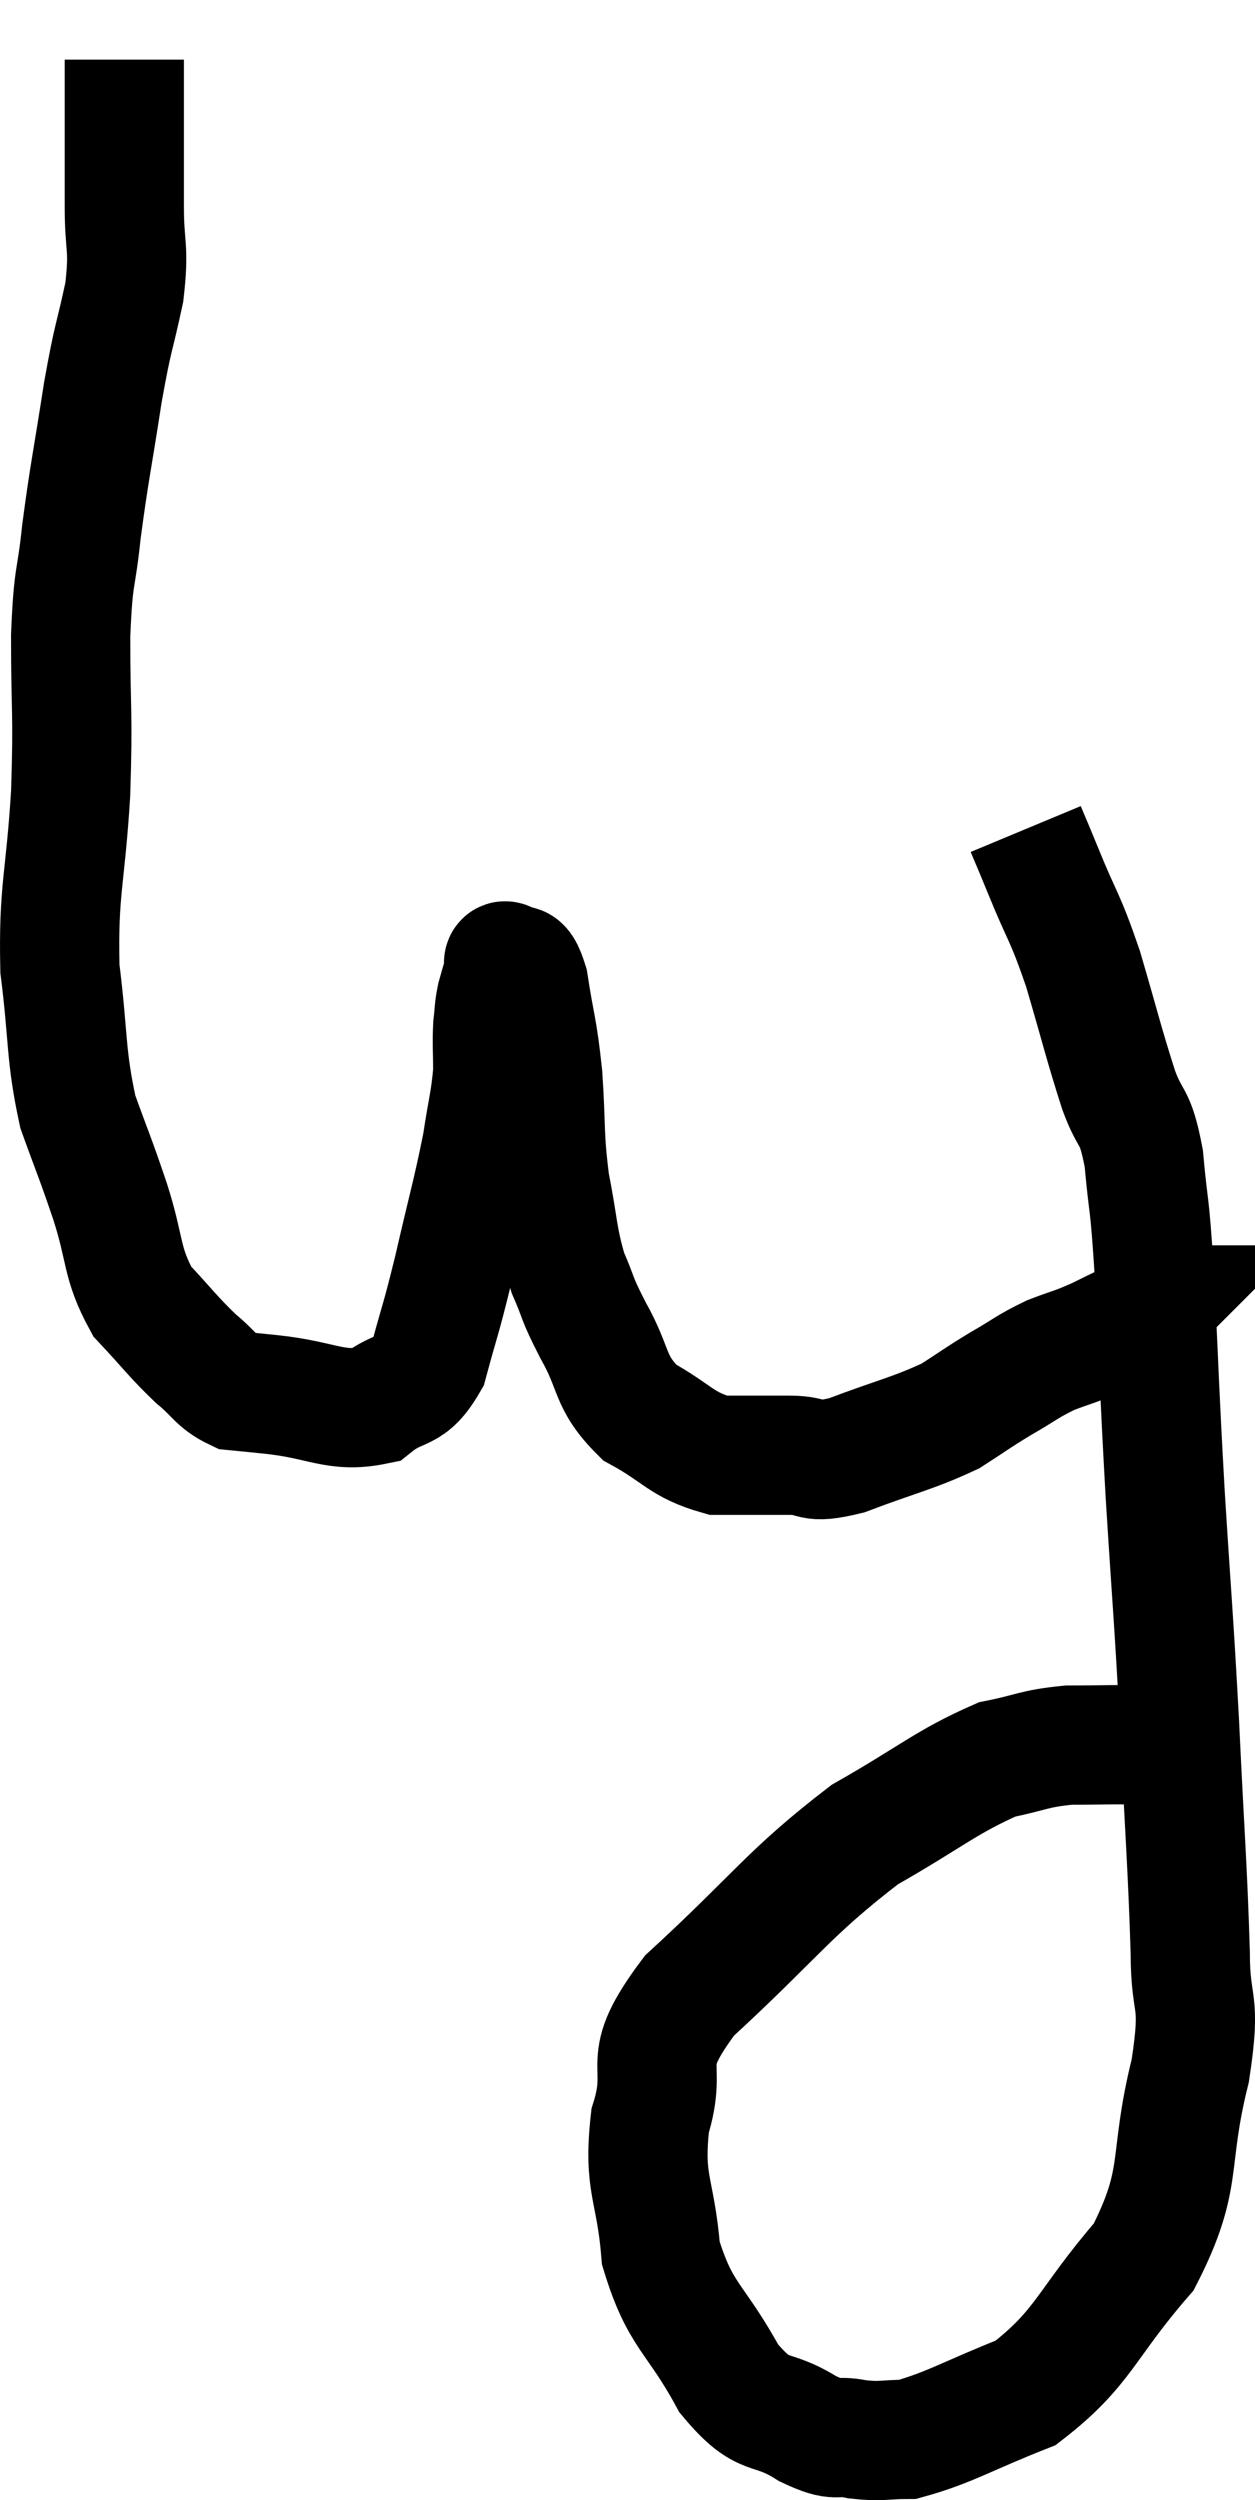 <svg xmlns="http://www.w3.org/2000/svg" viewBox="9.975 3.32 21.051 41.92" width="21.051" height="41.92"><path d="M 12.06 4.32 C 12.06 4.62, 12.06 4.545, 12.06 4.92 C 12.06 5.37, 12.06 5.355, 12.06 5.82 C 12.06 6.3, 12.06 6.18, 12.06 6.78 C 12.06 7.5, 12.15 7.44, 12.06 8.22 C 11.88 9.06, 11.88 8.895, 11.7 9.9 C 11.52 11.07, 11.475 11.22, 11.34 12.24 C 11.25 13.11, 11.205 12.885, 11.16 13.98 C 11.16 15.3, 11.205 15.225, 11.16 16.62 C 11.07 18.09, 10.95 18.225, 10.98 19.56 C 11.13 20.76, 11.07 20.985, 11.28 21.96 C 11.55 22.71, 11.55 22.665, 11.82 23.46 C 12.09 24.3, 12 24.48, 12.36 25.14 C 12.81 25.62, 12.87 25.725, 13.26 26.1 C 13.59 26.37, 13.605 26.49, 13.92 26.64 C 14.22 26.67, 13.935 26.64, 14.52 26.7 C 15.39 26.79, 15.6 27.015, 16.26 26.88 C 16.71 26.52, 16.83 26.73, 17.16 26.16 C 17.37 25.38, 17.355 25.515, 17.58 24.6 C 17.82 23.55, 17.895 23.325, 18.06 22.5 C 18.15 21.9, 18.195 21.795, 18.24 21.3 C 18.24 20.91, 18.225 20.835, 18.24 20.52 C 18.27 20.28, 18.255 20.265, 18.3 20.04 C 18.36 19.83, 18.375 19.77, 18.42 19.62 C 18.45 19.53, 18.375 19.395, 18.48 19.44 C 18.66 19.62, 18.69 19.32, 18.84 19.8 C 18.96 20.58, 18.99 20.52, 19.08 21.36 C 19.14 22.26, 19.095 22.335, 19.2 23.16 C 19.35 23.91, 19.32 24.045, 19.5 24.66 C 19.71 25.14, 19.62 25.035, 19.92 25.62 C 20.31 26.31, 20.175 26.475, 20.7 27 C 21.36 27.36, 21.39 27.54, 22.02 27.72 C 22.62 27.72, 22.68 27.72, 23.22 27.72 C 23.7 27.72, 23.505 27.885, 24.18 27.72 C 25.05 27.39, 25.275 27.36, 25.92 27.06 C 26.34 26.79, 26.34 26.775, 26.76 26.52 C 27.18 26.28, 27.195 26.235, 27.6 26.04 C 27.99 25.89, 27.975 25.92, 28.38 25.74 C 28.8 25.53, 28.98 25.455, 29.22 25.32 C 29.28 25.26, 29.31 25.23, 29.34 25.2 C 29.34 25.2, 29.295 25.2, 29.34 25.2 C 29.43 25.2, 29.475 25.2, 29.52 25.2 L 29.52 25.2" fill="none" stroke="black" stroke-width="2"></path><path d="M 27.18 17.22 C 27.33 17.58, 27.24 17.355, 27.48 17.94 C 27.81 18.75, 27.825 18.645, 28.14 19.56 C 28.44 20.58, 28.485 20.805, 28.74 21.6 C 28.95 22.17, 29.01 21.96, 29.16 22.74 C 29.25 23.73, 29.25 23.31, 29.34 24.72 C 29.43 26.55, 29.415 26.505, 29.52 28.38 C 29.64 30.3, 29.655 30.3, 29.76 32.22 C 29.85 34.14, 29.895 34.605, 29.94 36.06 C 29.94 37.05, 30.135 36.765, 29.94 38.04 C 29.55 39.6, 29.85 39.81, 29.16 41.16 C 28.17 42.3, 28.17 42.675, 27.18 43.44 C 26.19 43.83, 25.905 44.025, 25.2 44.22 C 24.78 44.22, 24.78 44.265, 24.36 44.22 C 23.94 44.13, 24.06 44.295, 23.52 44.04 C 22.86 43.62, 22.815 43.935, 22.2 43.2 C 21.63 42.15, 21.39 42.18, 21.06 41.1 C 20.97 39.99, 20.76 39.96, 20.88 38.88 C 21.21 37.83, 20.64 37.98, 21.54 36.78 C 23.01 35.43, 23.19 35.07, 24.48 34.08 C 25.59 33.45, 25.845 33.195, 26.7 32.82 C 27.3 32.7, 27.3 32.64, 27.9 32.58 C 28.5 32.58, 28.635 32.565, 29.1 32.58 C 29.43 32.61, 29.565 32.595, 29.76 32.64 C 29.82 32.7, 29.85 32.73, 29.88 32.76 L 29.88 32.76" fill="none" stroke="black" stroke-width="2"></path></svg>